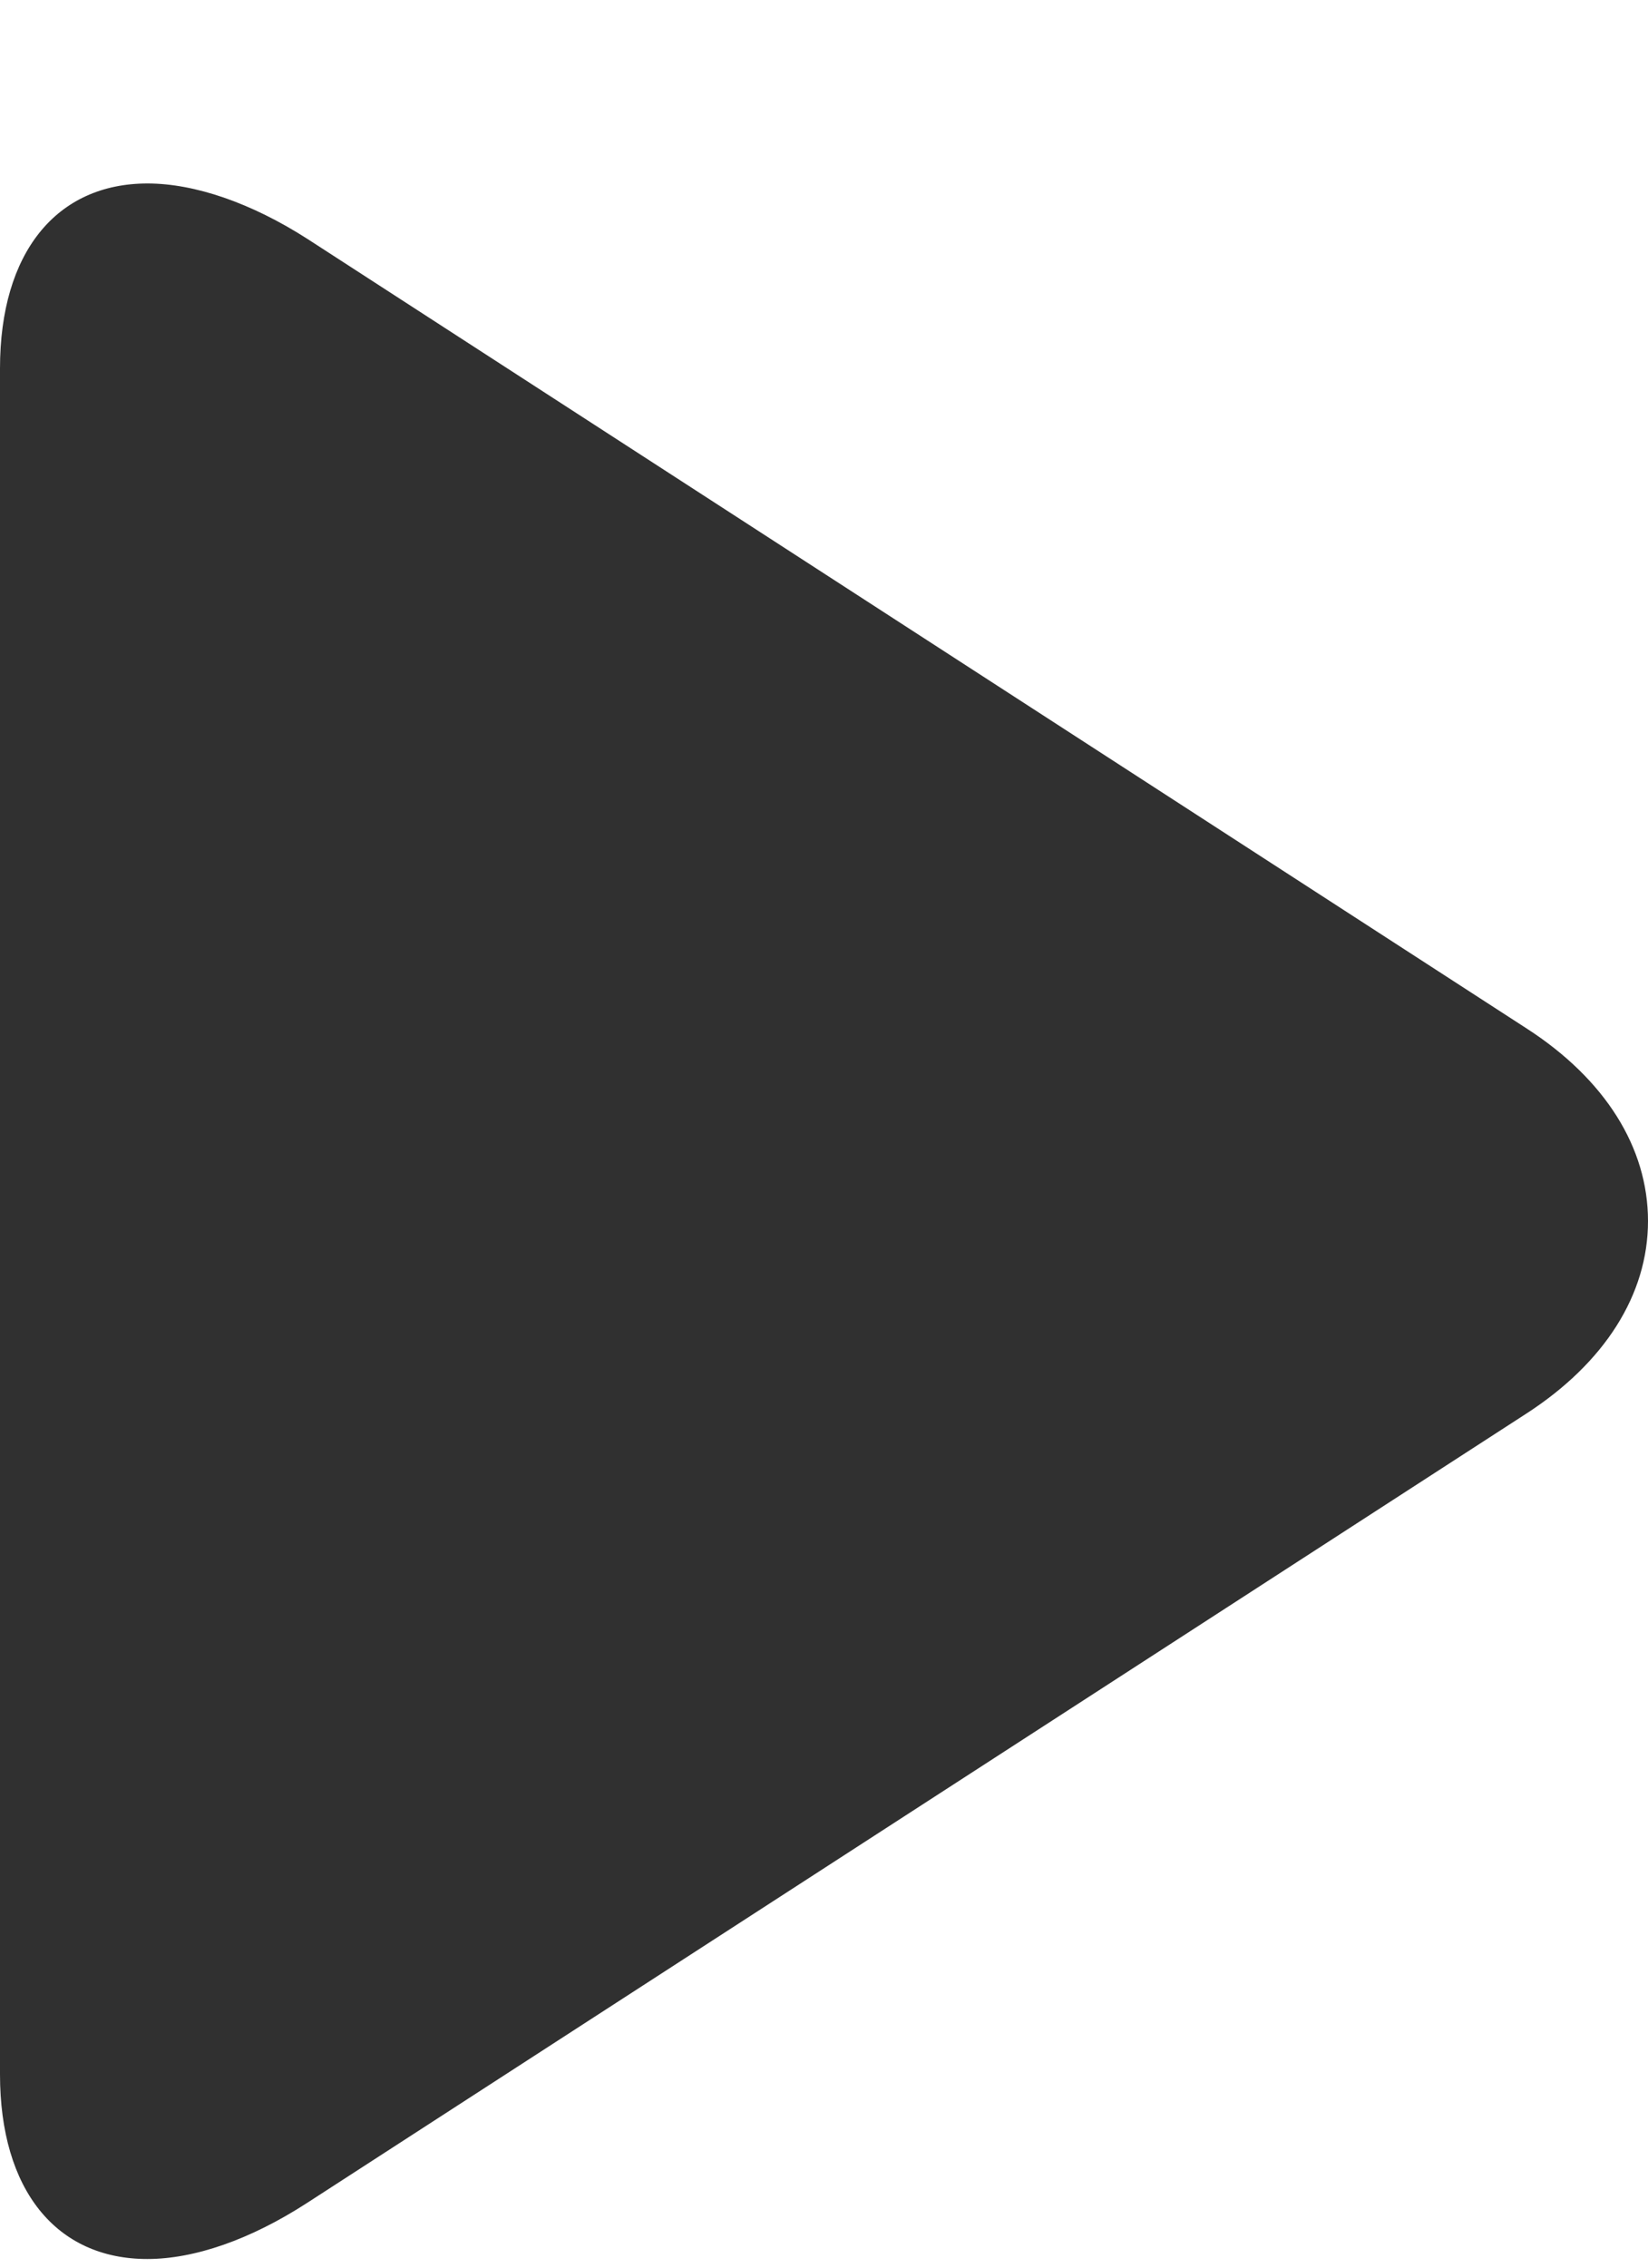 <svg width="8" height="11" viewBox="0 0 8 11" fill="none" xmlns="http://www.w3.org/2000/svg">
<path d="M7.411 4.989L1.494 1.16C1.22 0.984 0.945 0.89 0.716 0.89C0.274 0.89 0 1.225 0 1.787V10.062C0 10.623 0.273 10.958 0.715 10.958C0.944 10.958 1.215 10.864 1.489 10.687L7.408 6.858C7.789 6.612 8 6.28 8 5.923C8 5.567 7.792 5.235 7.411 4.989Z" fill="#303030"/>
</svg>
